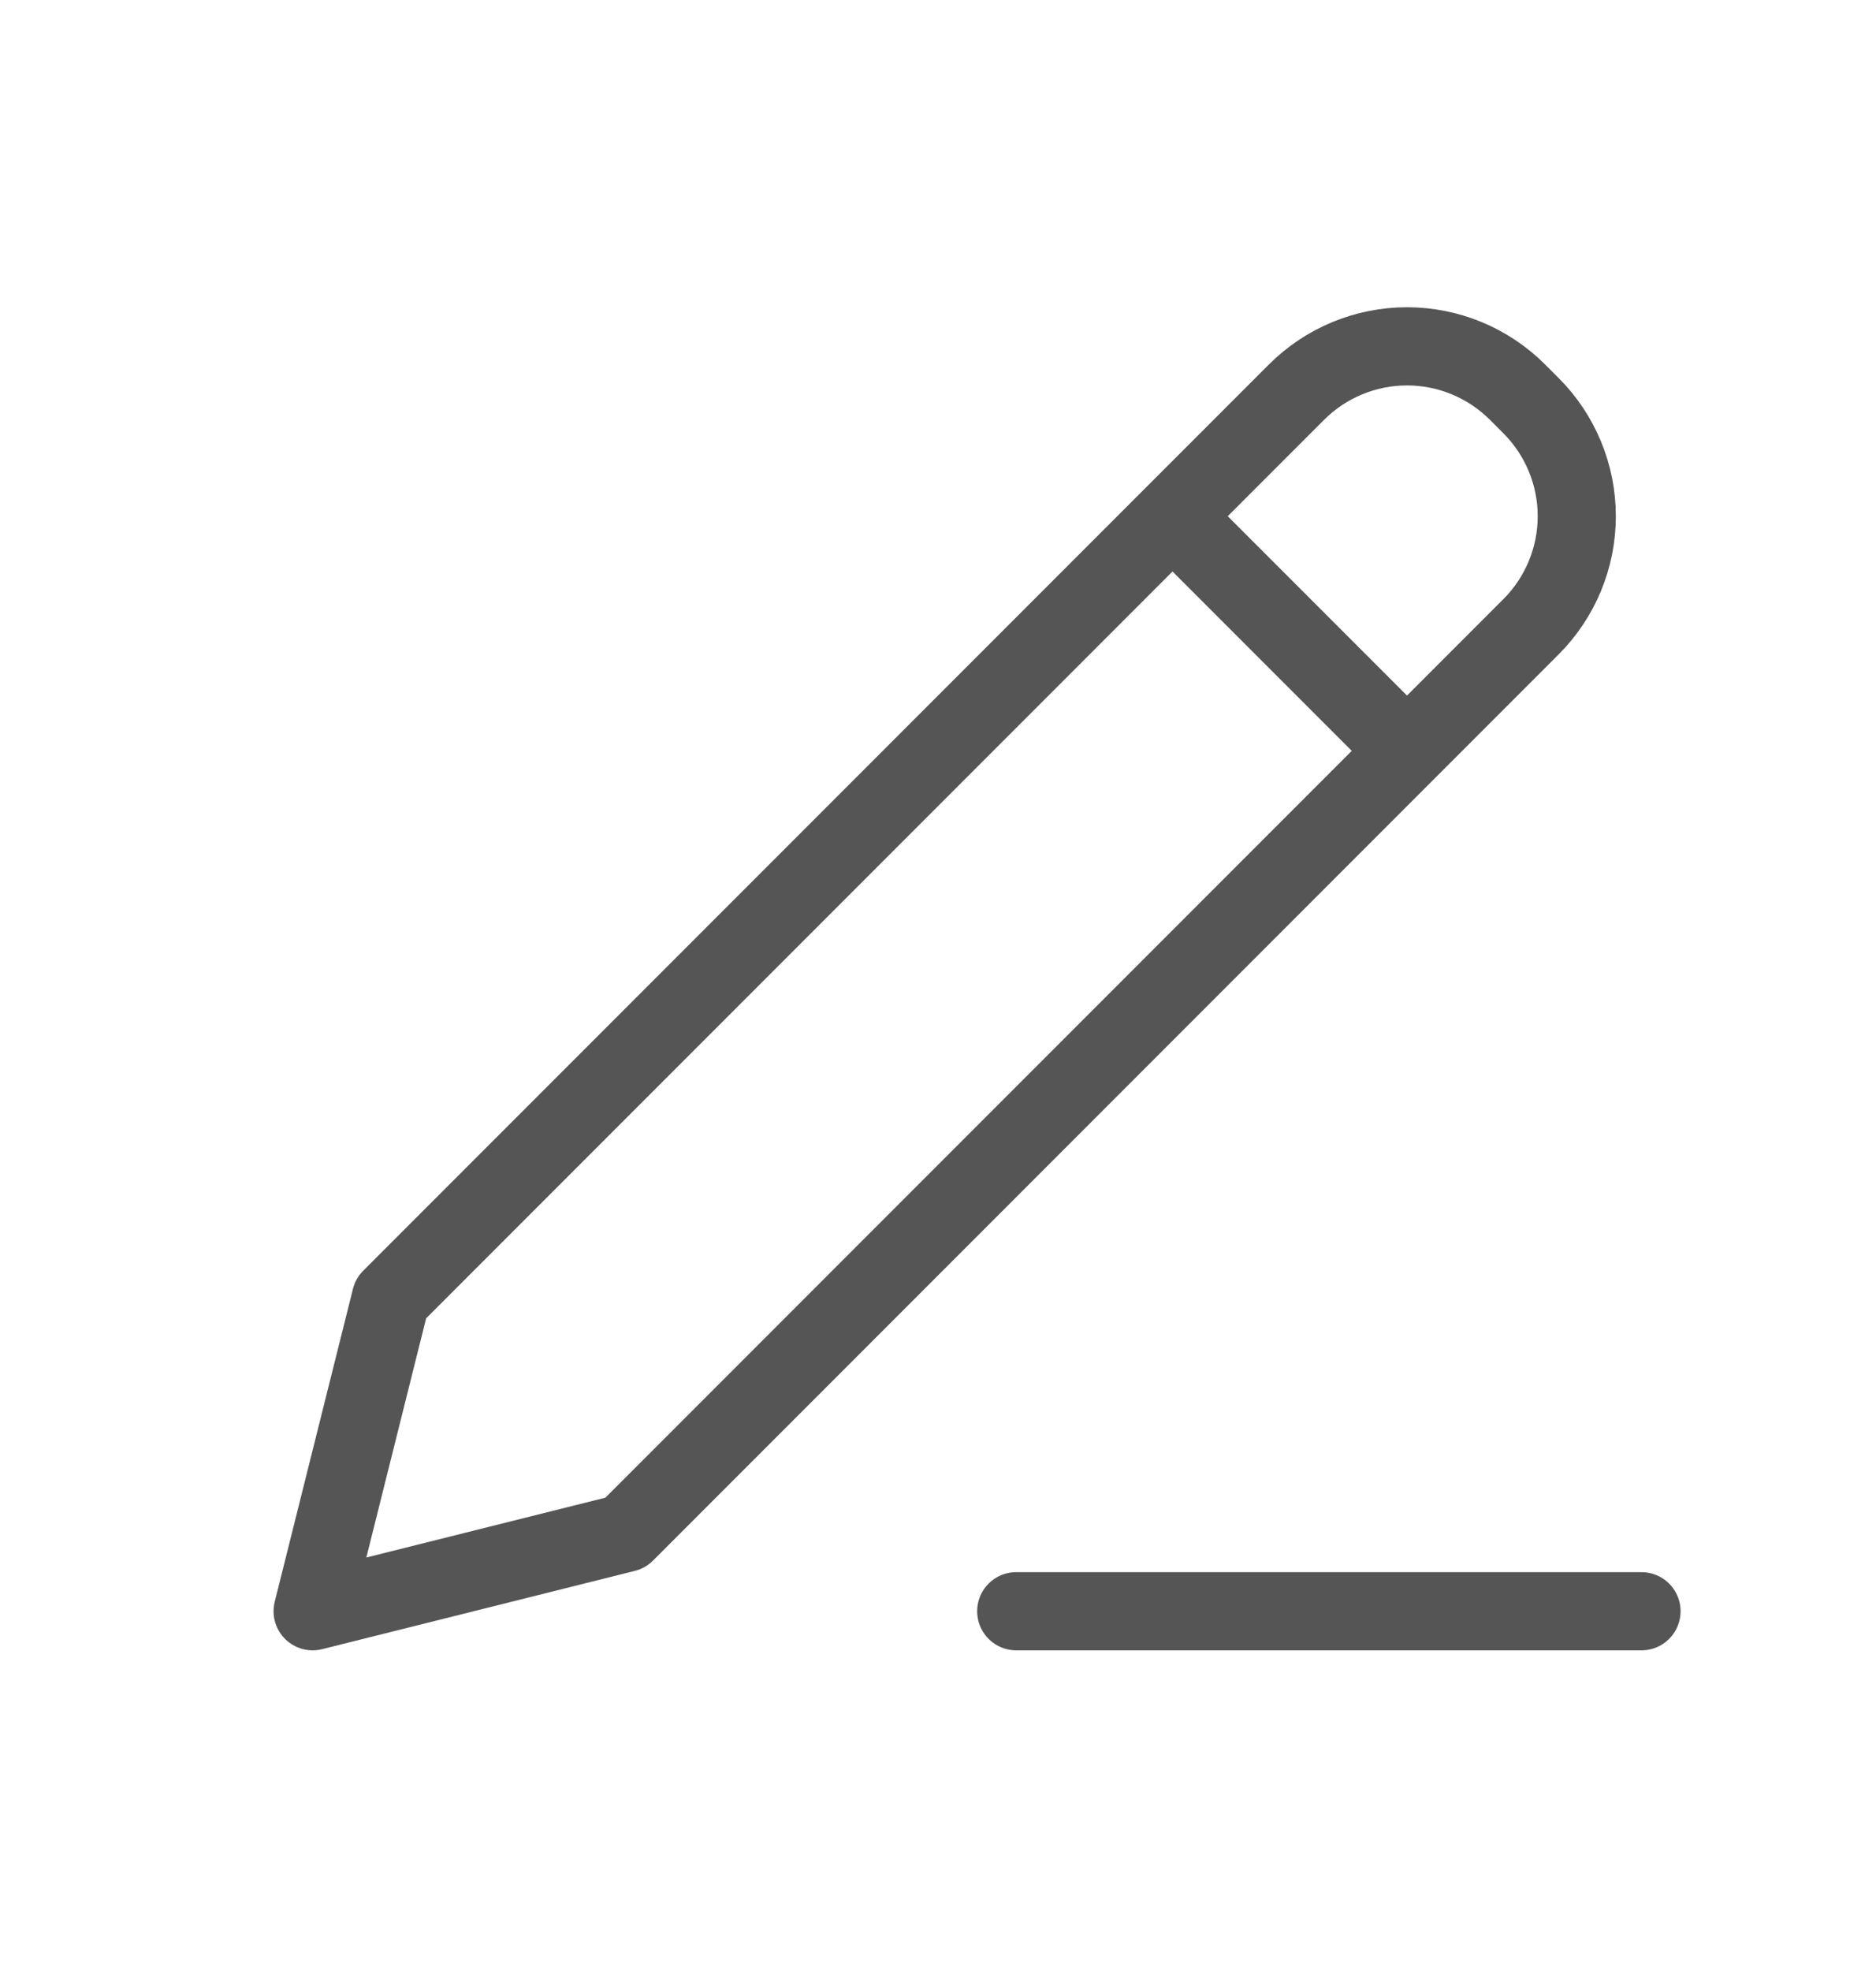 <svg width="20" height="21" viewBox="0 0 20 21" fill="none" xmlns="http://www.w3.org/2000/svg">
<path d="M12.5 5.5L15 8M10.834 17.167H17.5M4.167 13.833L3.333 17.167L6.667 16.333L16.322 6.678C16.634 6.366 16.81 5.942 16.81 5.5C16.81 5.058 16.634 4.634 16.322 4.322L16.178 4.178C15.866 3.866 15.442 3.69 15 3.69C14.558 3.69 14.134 3.866 13.822 4.178L4.167 13.833Z" stroke="#555555" stroke-width="0.833" stroke-linecap="round" stroke-linejoin="round"/>
</svg>
